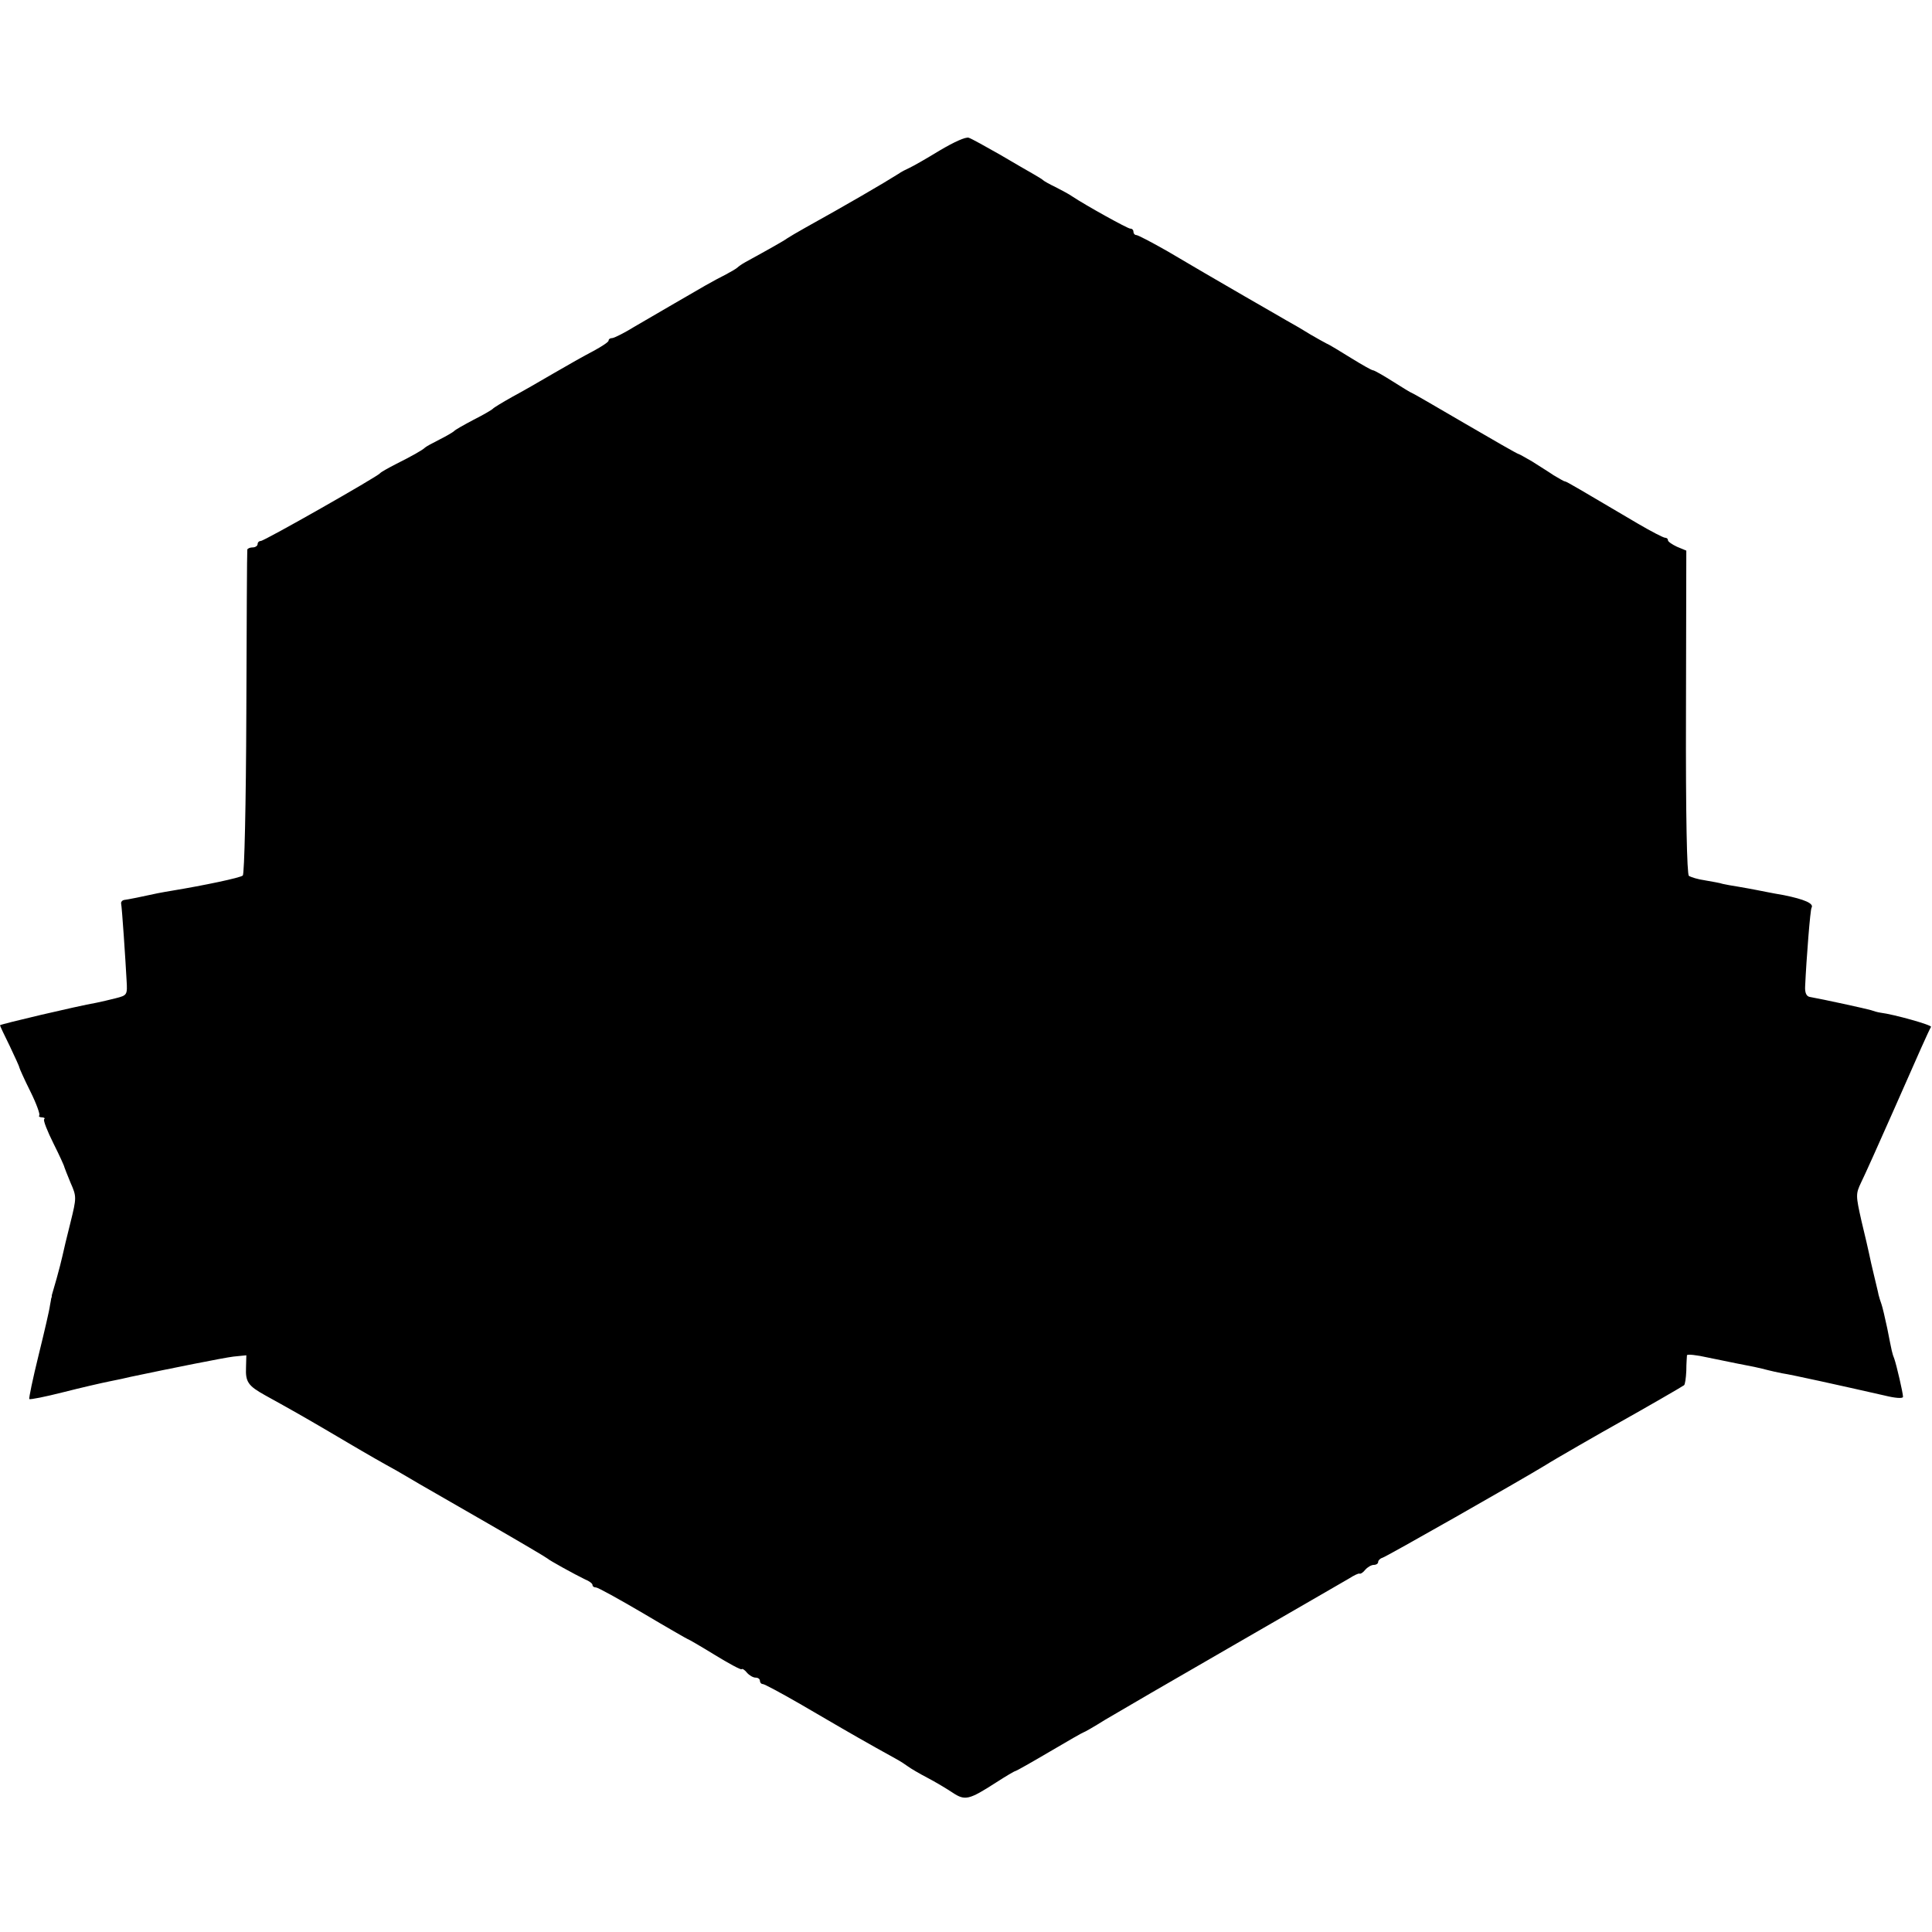 <?xml version="1.0" standalone="no"?>
<!DOCTYPE svg PUBLIC "-//W3C//DTD SVG 20010904//EN"
 "http://www.w3.org/TR/2001/REC-SVG-20010904/DTD/svg10.dtd">
<svg version="1.0" xmlns="http://www.w3.org/2000/svg"
 width="600pt" height="600pt" viewBox="0 0 600 600"
 preserveAspectRatio="xMidYMid meet">
<g transform="translate(0,600) scale(0.1,-0.1)"
fill="#000000" stroke="none">
<path d="M2919 5533 c-41 -25 -83 -49 -94 -54 -11 -5 -27 -13 -35 -19 -44 -28
-166 -99 -287 -166 -27 -15 -52 -30 -58 -34 -9 -7 -57 -34 -130 -74 -11 -6
-22 -14 -25 -17 -3 -3 -18 -12 -35 -21 -16 -8 -46 -24 -65 -35 -19 -11 -62
-36 -95 -55 -33 -19 -88 -51 -122 -71 -34 -21 -66 -37 -72 -37 -6 0 -11 -3
-11 -8 0 -4 -21 -18 -47 -32 -27 -14 -82 -45 -123 -69 -41 -24 -100 -58 -130
-74 -30 -17 -57 -33 -60 -37 -3 -3 -30 -19 -60 -34 -30 -16 -57 -31 -60 -35
-3 -3 -23 -15 -45 -26 -22 -11 -42 -22 -45 -25 -8 -8 -42 -27 -90 -51 -25 -13
-47 -25 -50 -29 -9 -11 -359 -210 -370 -210 -5 0 -10 -4 -10 -10 0 -5 -7 -10
-15 -10 -8 0 -16 -3 -17 -7 -1 -5 -2 -232 -3 -506 -1 -286 -6 -501 -11 -506
-7 -7 -122 -31 -219 -47 -11 -2 -31 -5 -45 -8 -45 -10 -95 -20 -105 -21 -5 -1
-9 -5 -9 -10 3 -14 14 -181 17 -238 3 -47 2 -48 -33 -57 -19 -5 -46 -11 -60
-14 -63 -11 -300 -67 -300 -70 0 -2 13 -30 30 -64 16 -34 30 -64 30 -67 0 -2
15 -36 34 -74 19 -38 31 -72 28 -75 -3 -3 1 -6 8 -6 7 0 11 -3 7 -6 -3 -4 10
-37 29 -75 19 -38 34 -71 34 -74 1 -3 9 -24 19 -48 19 -43 19 -46 0 -123 -11
-43 -22 -90 -25 -104 -3 -14 -11 -45 -18 -70 -7 -25 -14 -48 -15 -52 0 -5 -1
-9 -2 -10 0 -2 -2 -12 -4 -23 -1 -11 -17 -80 -35 -153 -18 -73 -31 -135 -29
-137 3 -2 49 7 104 21 55 14 120 29 145 34 25 5 54 11 65 14 128 27 288 59
320 63 l40 4 -1 -38 c-2 -45 7 -57 59 -86 85 -47 115 -64 197 -112 47 -28 92
-54 102 -60 9 -5 29 -17 45 -26 15 -9 45 -25 66 -37 20 -12 52 -30 70 -41 17
-10 113 -65 212 -122 99 -57 182 -106 185 -109 6 -6 84 -49 117 -65 13 -5 23
-13 23 -17 0 -5 5 -8 11 -8 6 0 71 -36 146 -80 74 -44 137 -80 138 -80 2 0 40
-22 84 -49 44 -27 81 -47 84 -45 2 3 10 -2 17 -11 7 -8 19 -15 26 -15 8 0 14
-4 14 -10 0 -5 4 -10 9 -10 5 0 57 -28 116 -62 108 -63 161 -94 234 -135 22
-12 50 -28 63 -35 13 -7 30 -18 38 -24 8 -6 35 -22 60 -35 25 -13 60 -34 78
-46 39 -26 51 -23 135 31 31 20 58 36 61 36 2 0 50 27 106 60 56 33 103 60
105 60 2 0 32 17 67 39 35 21 214 125 398 231 184 106 346 200 360 208 14 9
28 16 32 15 3 -2 12 4 18 12 7 8 19 15 26 15 8 0 14 4 14 9 0 5 6 11 13 13 10
2 425 238 507 288 23 15 180 105 225 130 84 47 200 114 205 118 3 2 6 22 7 45
0 23 2 45 2 48 1 4 30 1 65 -7 84 -17 111 -23 144 -29 15 -3 34 -8 42 -10 8
-2 29 -7 45 -10 28 -4 177 -37 318 -69 32 -8 57 -10 57 -4 0 12 -20 98 -27
118 -7 18 -7 19 -22 95 -7 33 -15 67 -18 75 -3 8 -7 21 -9 29 -1 7 -8 34 -14
60 -6 25 -13 55 -15 66 -2 11 -13 57 -24 103 -18 80 -18 84 -1 120 10 20 55
120 100 222 80 182 110 249 117 261 2 6 -116 39 -157 44 -8 1 -22 5 -30 8 -13
4 -150 34 -190 41 -10 2 -15 13 -14 32 4 88 16 240 20 245 8 13 -22 26 -86 39
-36 6 -74 14 -85 16 -11 2 -36 7 -55 10 -19 3 -42 7 -50 9 -8 3 -33 7 -55 11
-22 3 -44 10 -50 14 -6 5 -10 186 -9 509 l1 501 -29 12 c-15 7 -28 16 -28 20
0 5 -4 8 -9 8 -5 0 -42 19 -83 43 -180 106 -223 132 -228 132 -3 0 -18 9 -35
19 -16 11 -47 30 -67 43 -21 12 -40 23 -42 23 -3 0 -78 43 -167 95 -89 52
-163 95 -165 95 -2 0 -28 16 -58 35 -30 19 -58 35 -62 35 -4 0 -34 17 -68 38
-34 21 -68 42 -76 45 -8 4 -31 17 -50 28 -19 12 -53 32 -75 44 -22 13 -80 46
-130 75 -114 66 -131 76 -238 139 -49 28 -93 51 -98 51 -5 0 -9 5 -9 10 0 6
-4 10 -10 10 -8 0 -138 72 -180 100 -8 6 -31 18 -50 28 -19 9 -37 19 -40 22
-3 3 -16 11 -30 19 -14 8 -61 35 -105 61 -44 25 -87 49 -96 52 -9 4 -46 -13
-90 -39z"/>
</g>
</svg>
